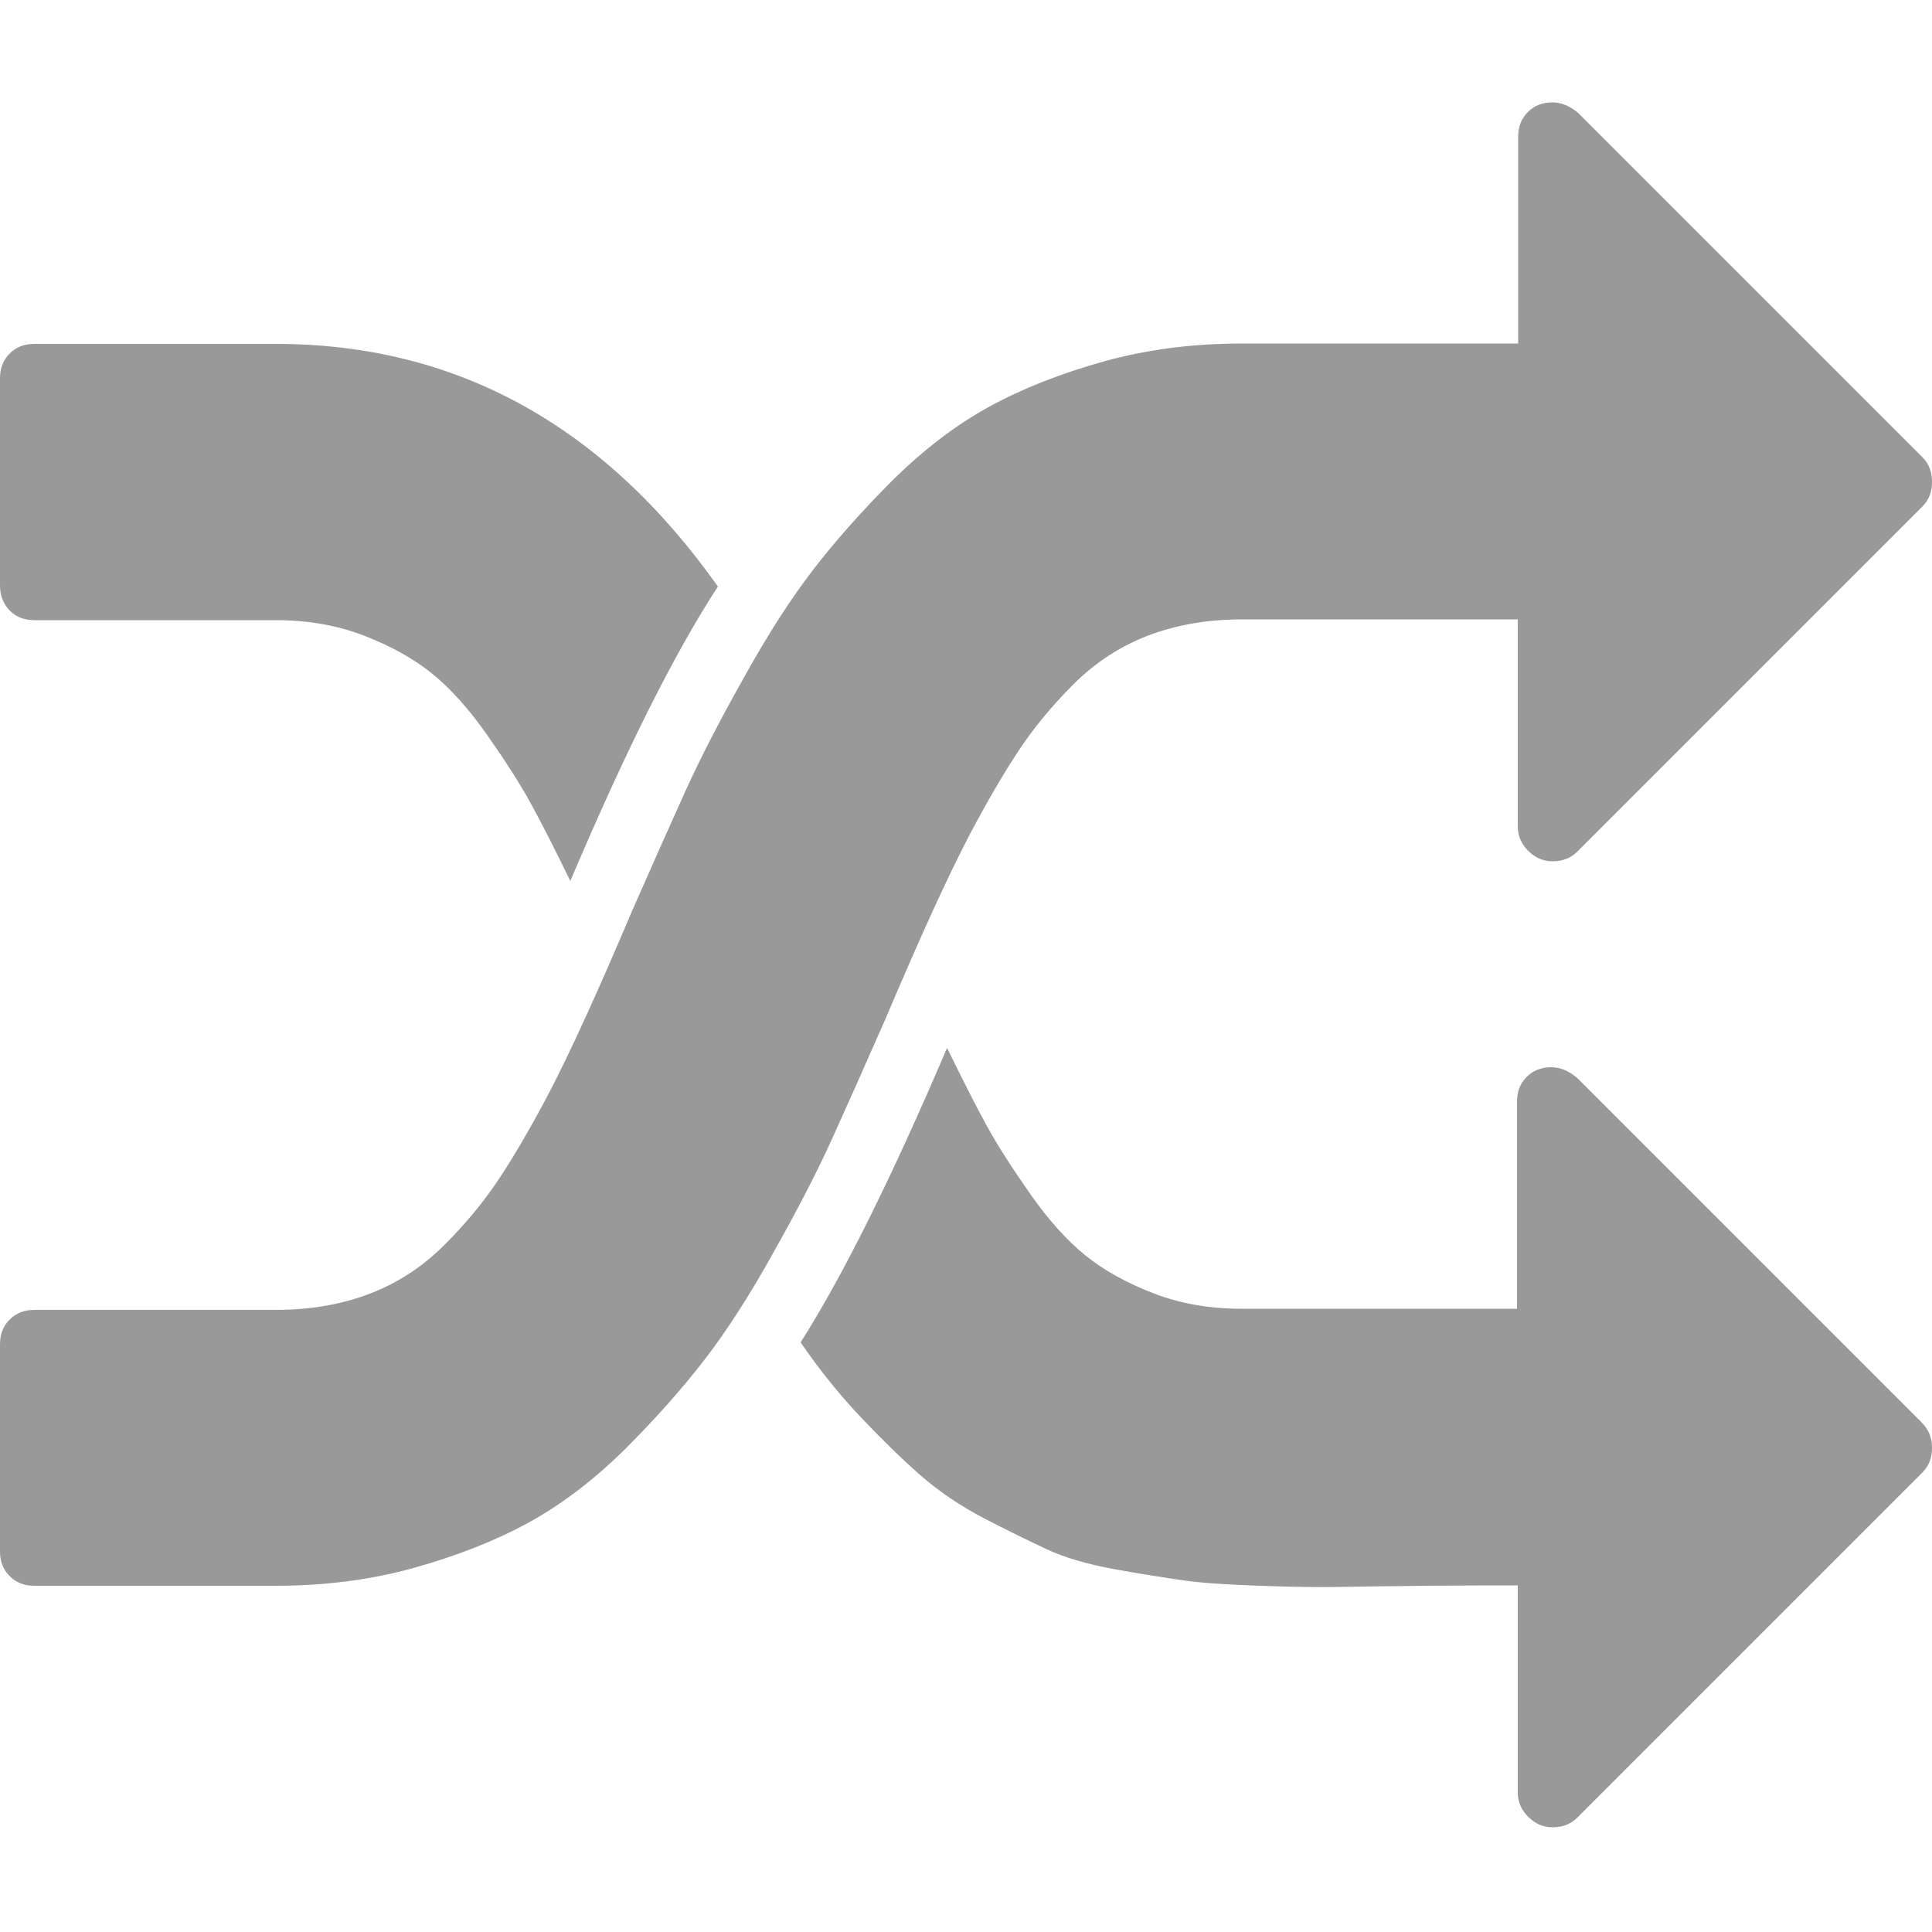 <?xml version="1.0" encoding="utf-8"?>
<!-- Generator: Adobe Illustrator 18.0.0, SVG Export Plug-In . SVG Version: 6.00 Build 0)  -->
<!DOCTYPE svg PUBLIC "-//W3C//DTD SVG 1.1//EN" "http://www.w3.org/Graphics/SVG/1.1/DTD/svg11.dtd">
<svg version="1.1" id="图层_1" xmlns="http://www.w3.org/2000/svg" xmlns:xlink="http://www.w3.org/1999/xlink" x="0px" y="0px"
	 viewBox="0 0 500 500" enable-background="new 0 0 500 500" xml:space="preserve">
<path fill="#999999" d="M185.8,151.8c-11.2,17.1-23.9,42.5-38.2,76.2c-4.1-8.4-7.5-15.1-10.3-20.2c-2.8-5.1-6.6-11-11.3-17.7
	s-9.5-12-14.2-15.8s-10.6-7.1-17.6-9.8s-14.6-4-22.7-4H8.9c-2.6,0-4.7-0.8-6.4-2.5c-1.7-1.8-2.5-3.9-2.5-6.5V97.9
	c0-2.6,0.8-4.7,2.5-6.4C4.2,89.8,6.3,89,8.9,89h62.5C117.9,89,156.1,109.9,185.8,151.8z M500,374.7c0,2.6-0.8,4.7-2.5,6.4
	l-89.3,89.3c-1.7,1.7-3.8,2.5-6.4,2.5c-2.4,0-4.5-0.9-6.3-2.7s-2.7-3.9-2.7-6.3v-53.6c-6,0-13.9,0-23.7,0.1s-17.4,0.2-22.6,0.3
	c-5.2,0.1-12,0-20.4-0.3s-15-0.7-19.8-1.4c-4.8-0.7-10.8-1.6-17.9-2.9s-12.9-3-17.6-5.2s-10-4.8-16.2-8c-6.1-3.2-11.6-6.9-16.5-11.2
	s-10-9.3-15.3-14.9c-5.4-5.7-10.6-12.1-15.6-19.4c11-17.3,23.6-42.7,37.9-76.2c4.1,8.4,7.5,15.1,10.3,20.2s6.6,11,11.3,17.7
	s9.5,12,14.2,15.8s10.6,7.1,17.6,9.8c7,2.7,14.6,4,22.7,4h71.4v-53.6c0-2.6,0.8-4.7,2.5-6.4s3.8-2.5,6.4-2.5c2.2,0,4.5,0.9,6.7,2.8
	l89,89C499.2,370,500,372.1,500,374.7z M500,124.7c0,2.6-0.8,4.7-2.5,6.4l-89.3,89.3c-1.7,1.7-3.8,2.5-6.4,2.5
	c-2.4,0-4.5-0.9-6.3-2.7s-2.7-3.9-2.7-6.3v-53.6h-71.4c-8.9,0-17,1.4-24.3,4.2s-13.7,7-19.3,12.6c-5.6,5.6-10.3,11.3-14.2,17.2
	s-8.1,13.1-12.6,21.6c-6,11.5-13.2,27.4-21.8,47.7c-5.4,12.3-10,22.6-13.8,31s-8.8,18.1-15.1,29.3c-6.2,11.2-12.2,20.5-17.9,27.9
	S169.8,367,161.8,375c-8.1,8-16.5,14.4-25.1,19.1s-18.6,8.6-29.7,11.7c-11.2,3.1-23.1,4.6-35.7,4.6H8.9c-2.6,0-4.7-0.8-6.4-2.5
	S0,404.1,0,401.5v-53.6c0-2.6,0.8-4.7,2.5-6.4s3.8-2.5,6.4-2.5h62.5c8.9,0,17-1.4,24.3-4.2c7.3-2.8,13.7-7,19.3-12.6
	c5.6-5.6,10.3-11.3,14.2-17.2c3.9-5.9,8.1-13.1,12.6-21.6c6-11.5,13.2-27.4,21.8-47.7c5.4-12.3,10-22.6,13.8-31s8.8-18.1,15.1-29.3
	c6.2-11.2,12.2-20.5,17.9-27.9c5.7-7.4,12.6-15.2,20.6-23.2c8.1-8,16.5-14.4,25.1-19.1c8.6-4.7,18.6-8.6,29.7-11.7
	c11.2-3.1,23.1-4.6,35.7-4.6h71.4V35.4c0-2.6,0.8-4.7,2.5-6.4s3.8-2.5,6.4-2.5c2.2,0,4.5,0.9,6.7,2.8l89,89
	C499.2,120,500,122.1,500,124.7z"/>
</svg>
